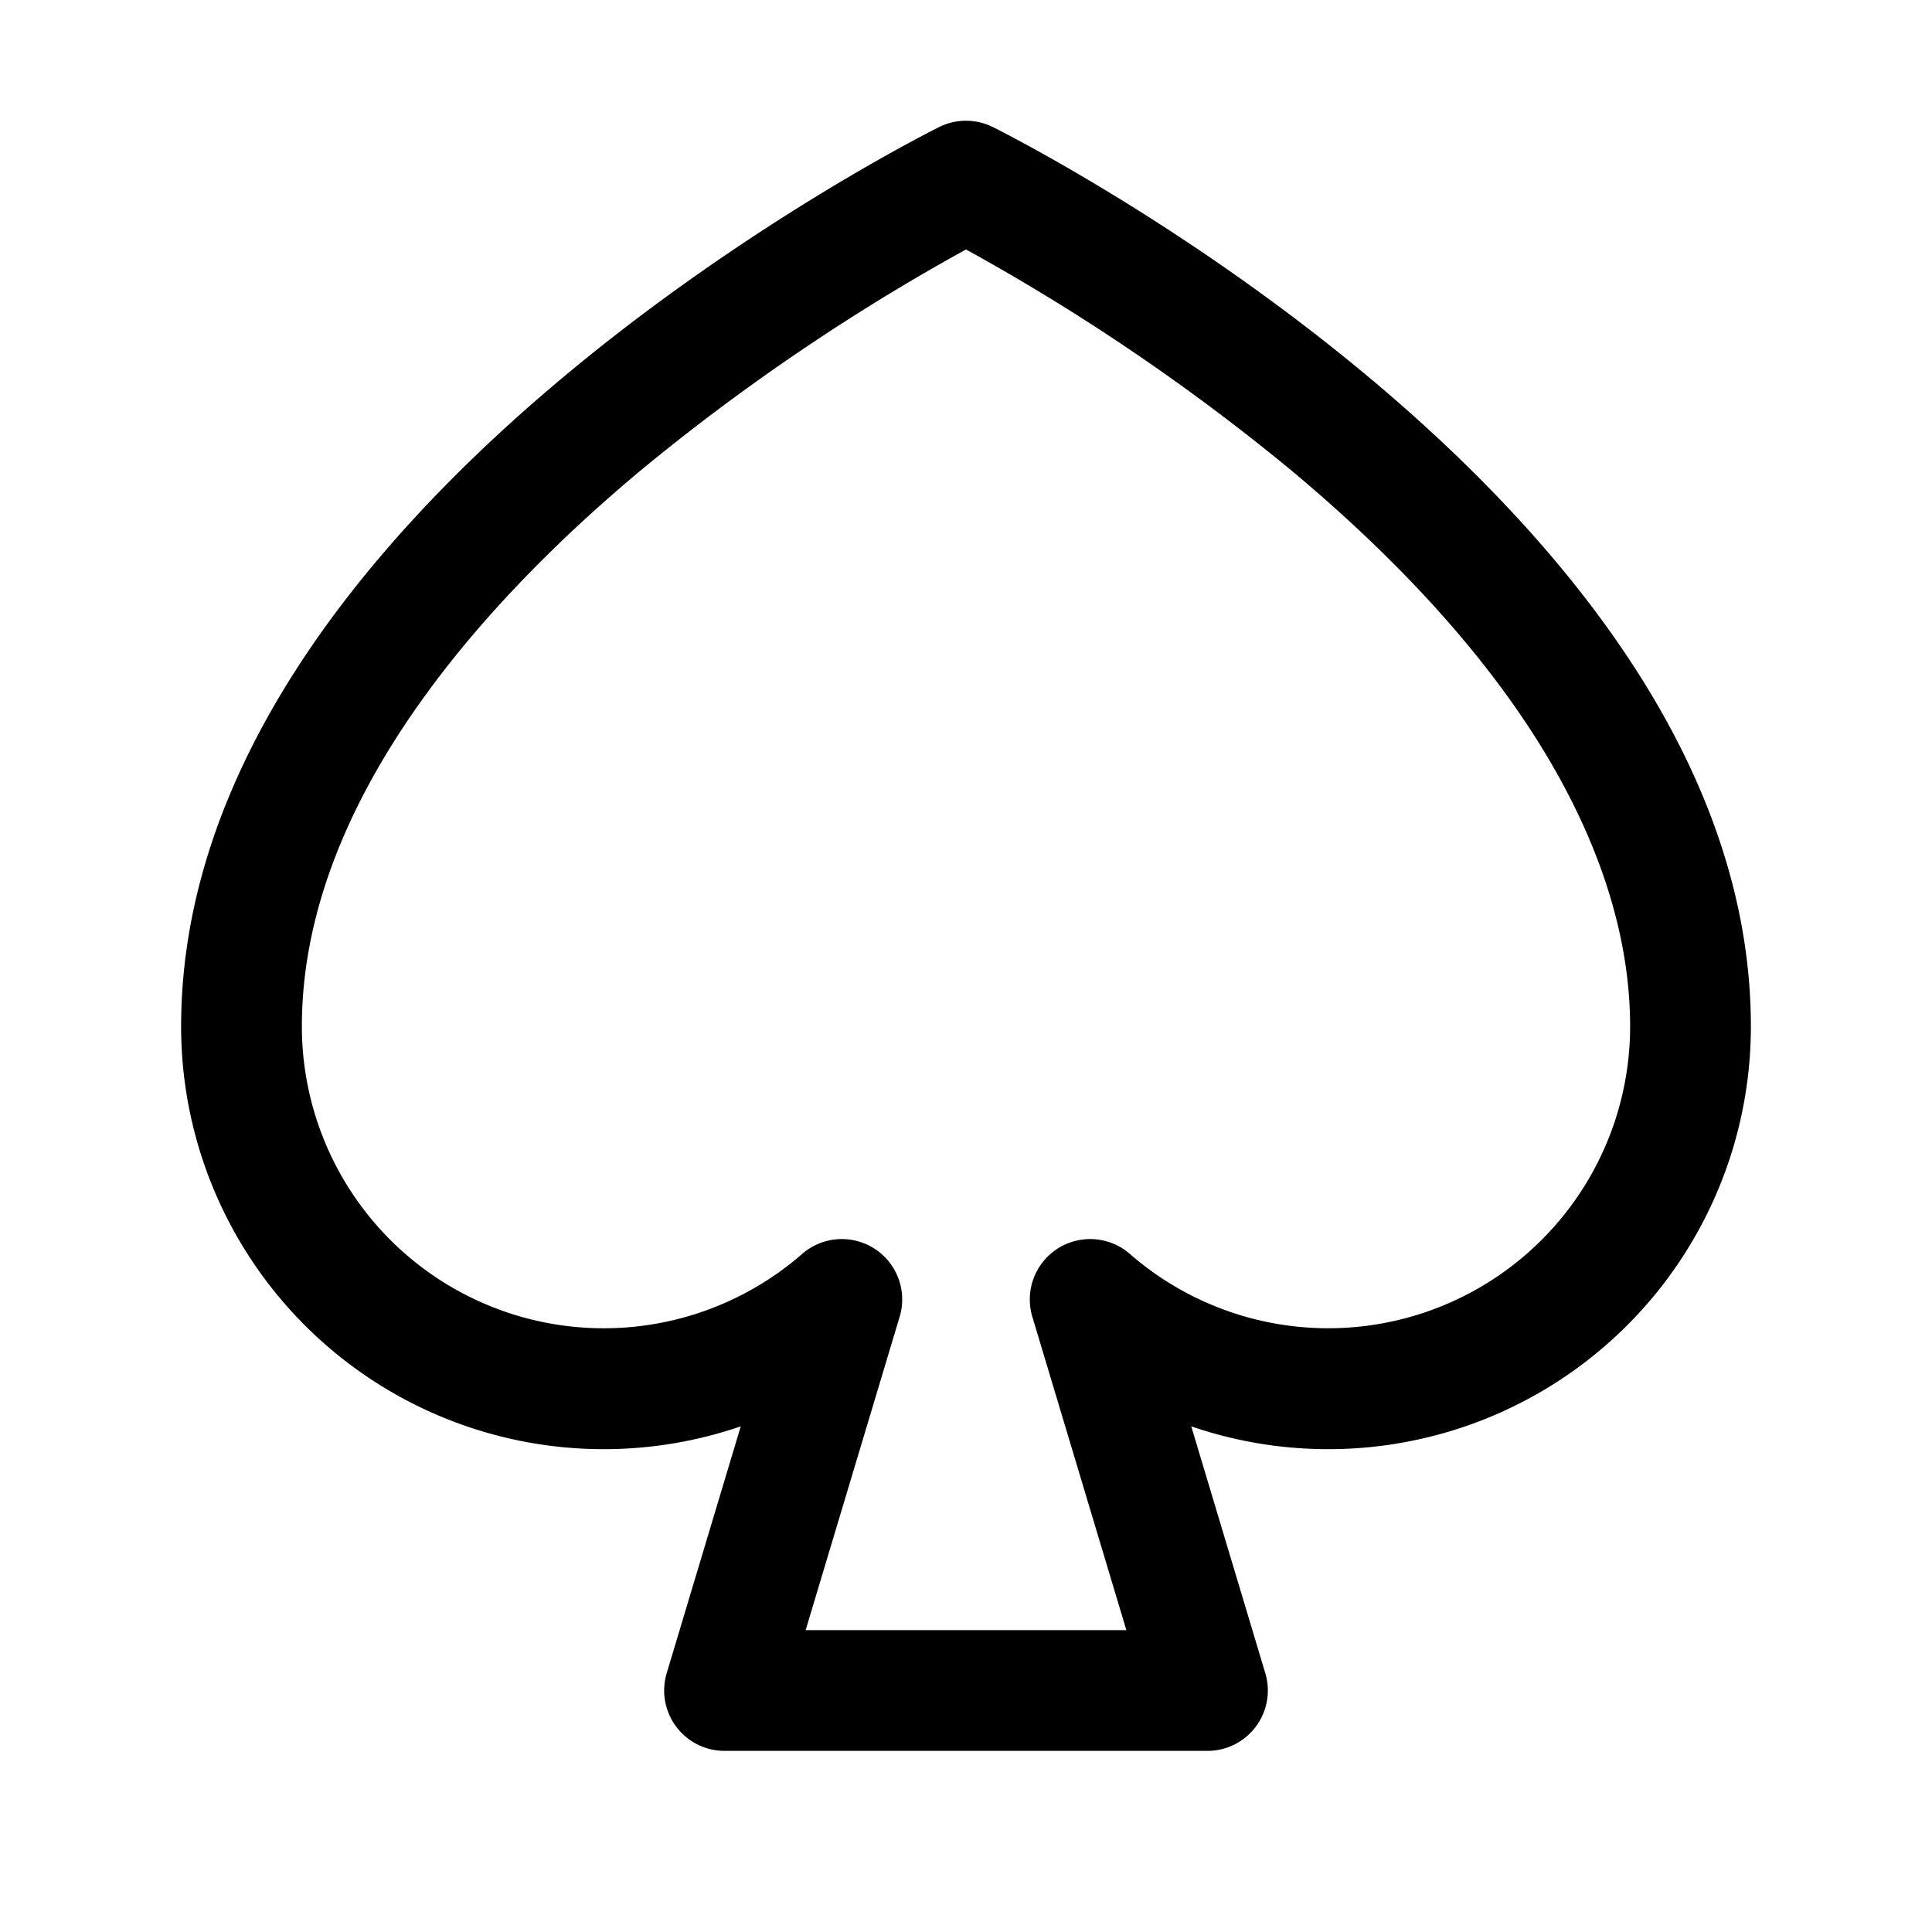 <svg xmlns="http://www.w3.org/2000/svg" width="32" height="32"  ><path fill="currentColor" d="M16.448 2.106a1 1 0 0 0-.896 0C15.04 2.362 3 8.48 3 17a7 7 0 0 0 9.269 6.625l-1.226 4.087A1 1 0 0 0 12 29h8a1 1 0 0 0 .957-1.288l-1.226-4.087A7 7 0 0 0 29 17C29 8.48 16.96 2.362 16.448 2.106M22 22a5 5 0 0 1-3.286-1.231 1 1 0 0 0-1.615 1.041L18.656 27h-5.312l1.557-5.19a1 1 0 0 0-1.615-1.041A5 5 0 0 1 5 17c0-3.735 3.051-7.069 5.611-9.208A35 35 0 0 1 16 4.132a35 35 0 0 1 5.389 3.66C26.026 11.668 27 14.94 27 17a5 5 0 0 1-5 5"/></svg>
